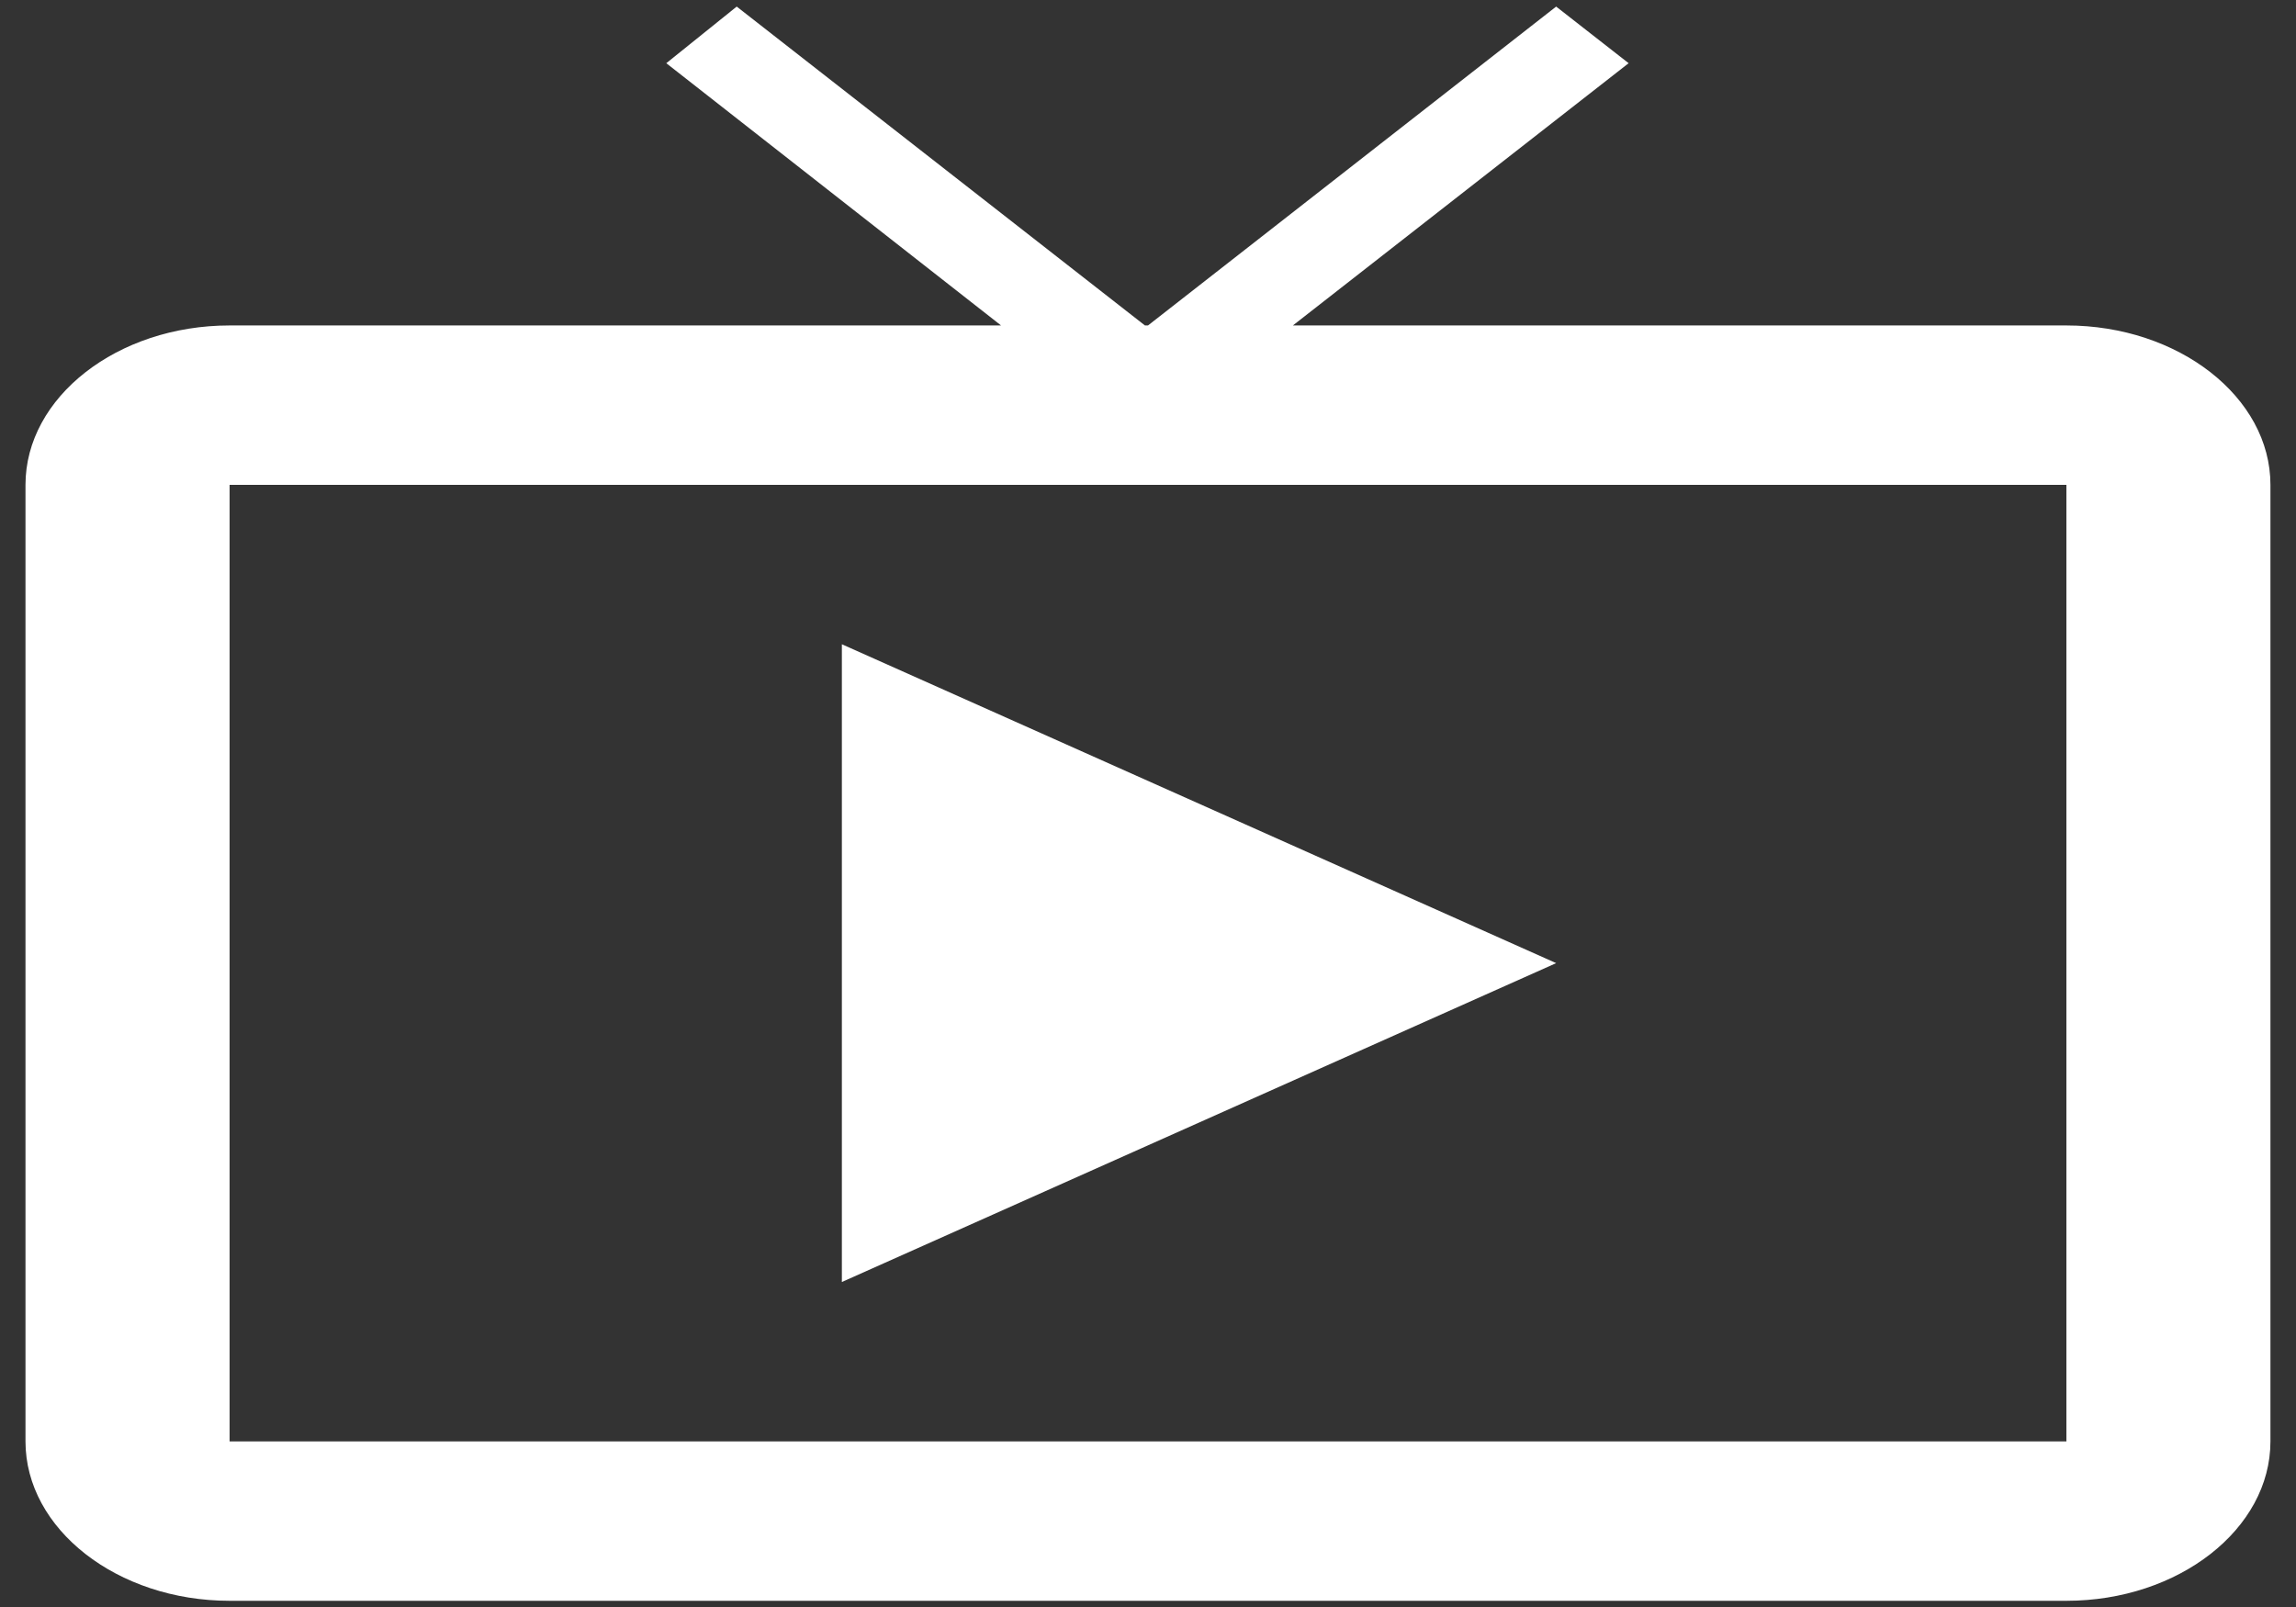 <svg width="30" height="21" viewBox="0 0 30 21" fill="none" xmlns="http://www.w3.org/2000/svg">
<rect x="0" y="0" width="30" height="21" fill="#333333" stroke="none"/>
<path d="M11 8.419V16.753L20.333 12.586L11 8.419ZM27 4.253H16.893L21.28 0.826L20.333 0.086L15 4.253H14.96L9.626 0.086L8.706 0.826L13.08 4.253H3C1.533 4.253 0.333 5.19 0.333 6.336V18.836C0.333 19.982 1.533 20.919 3 20.919H27C28.466 20.919 29.666 19.982 29.666 18.836V6.336C29.666 5.19 28.466 4.253 27 4.253ZM27 18.836H3V6.336H27V18.836Z" fill="white"/>
</svg>
